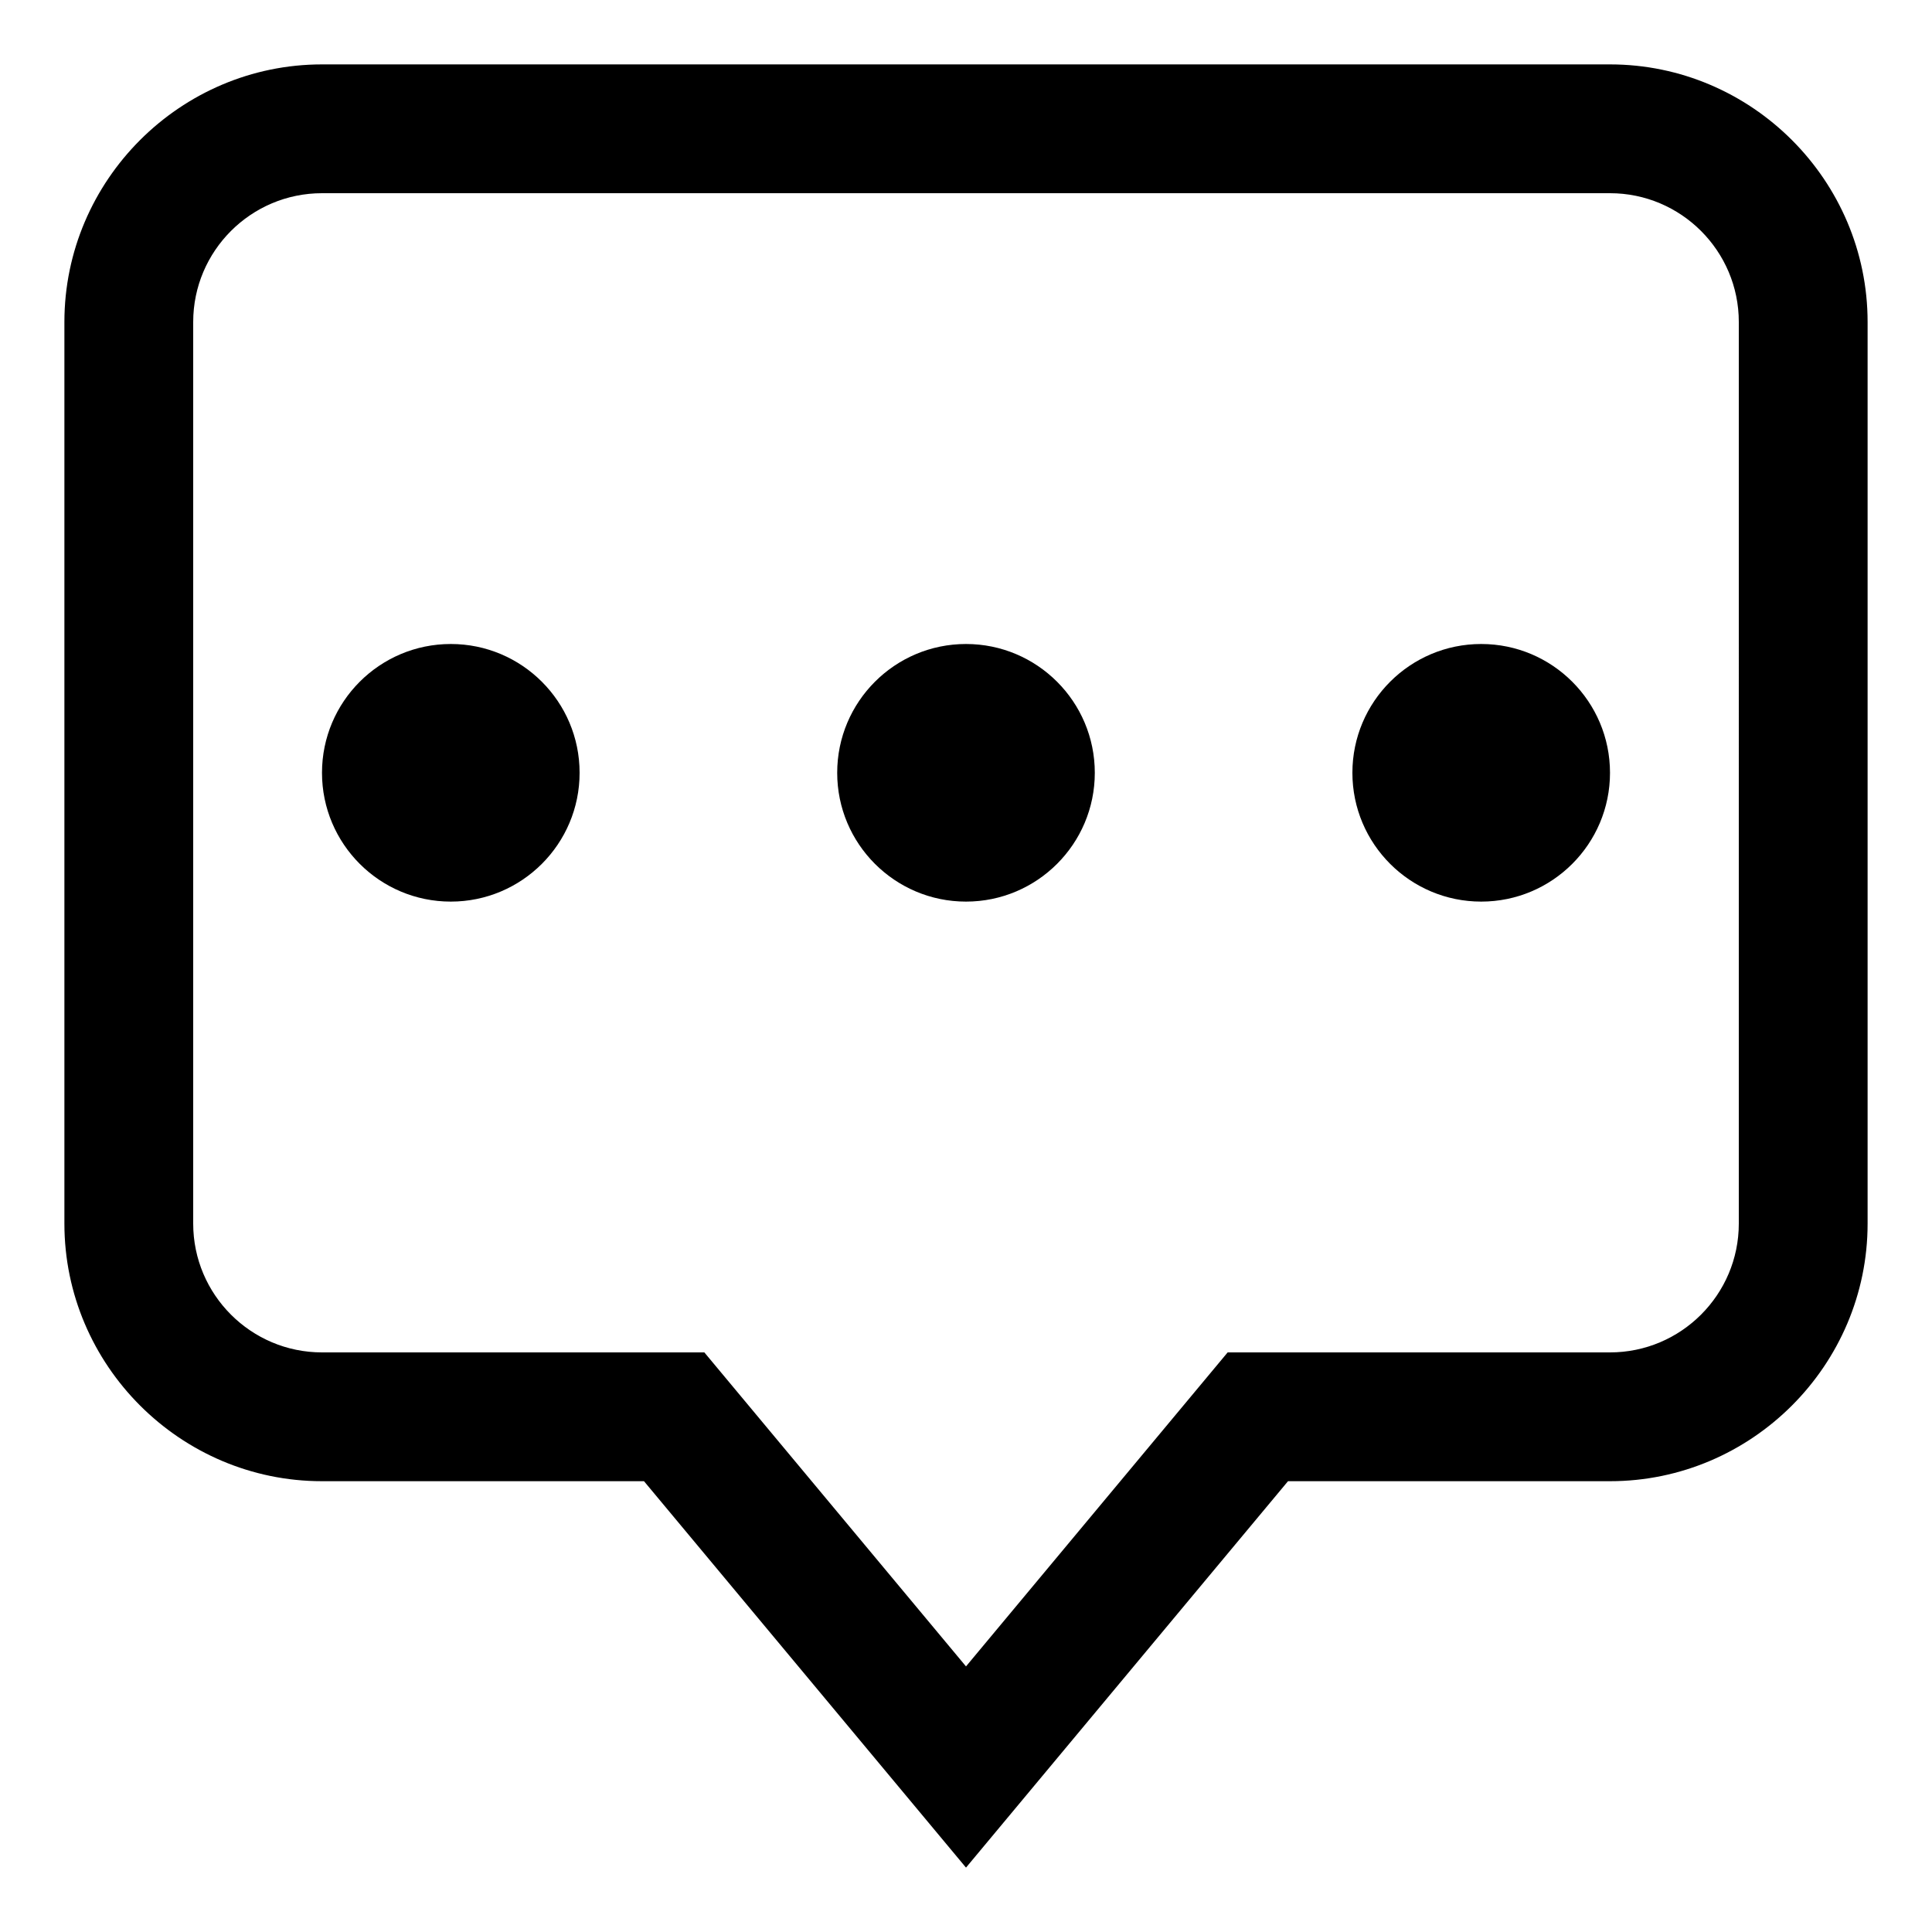 <?xml version="1.0" encoding="iso-8859-1"?>
<!-- Generator: Adobe Illustrator 14.0.0, SVG Export Plug-In . SVG Version: 6.00 Build 43363)  -->
<!DOCTYPE svg PUBLIC "-//W3C//DTD SVG 1.1//EN" "http://www.w3.org/Graphics/SVG/1.1/DTD/svg11.dtd">
<svg version="1.1" id="Layer_1" xmlns="http://www.w3.org/2000/svg" xmlns:xlink="http://www.w3.org/1999/xlink" x="0px" y="0px"
	 width="30px" height="30px" viewBox="0 0 30 30" style="enable-background:new 0 0 30 30;" xml:space="preserve">
<path d="M25,1H5C2.8,1,1,2.8,1,5v14c0,2.2,1.8,4,4,4h5l5,6l5-6h5c2.2,0,4-1.8,4-4V5C29,2.8,27.2,1,25,1z M27,19c0,1.103-0.897,2-2,2
	h-5.937L15,25.876L10.937,21H5c-1.103,0-2-0.897-2-2V5c0-1.103,0.897-2,2-2h20c1.103,0,2,0.897,2,2V19z M7,10c-1.104,0-2,0.896-2,2
	s0.896,2,2,2s2-0.896,2-2S8.104,10,7,10z M15,10c-1.104,0-2,0.896-2,2s0.896,2,2,2s2-0.896,2-2S16.104,10,15,10z M23,10
	c-1.104,0-2,0.896-2,2s0.896,2,2,2s2-0.896,2-2S24.104,10,23,10z"/>
</svg>
